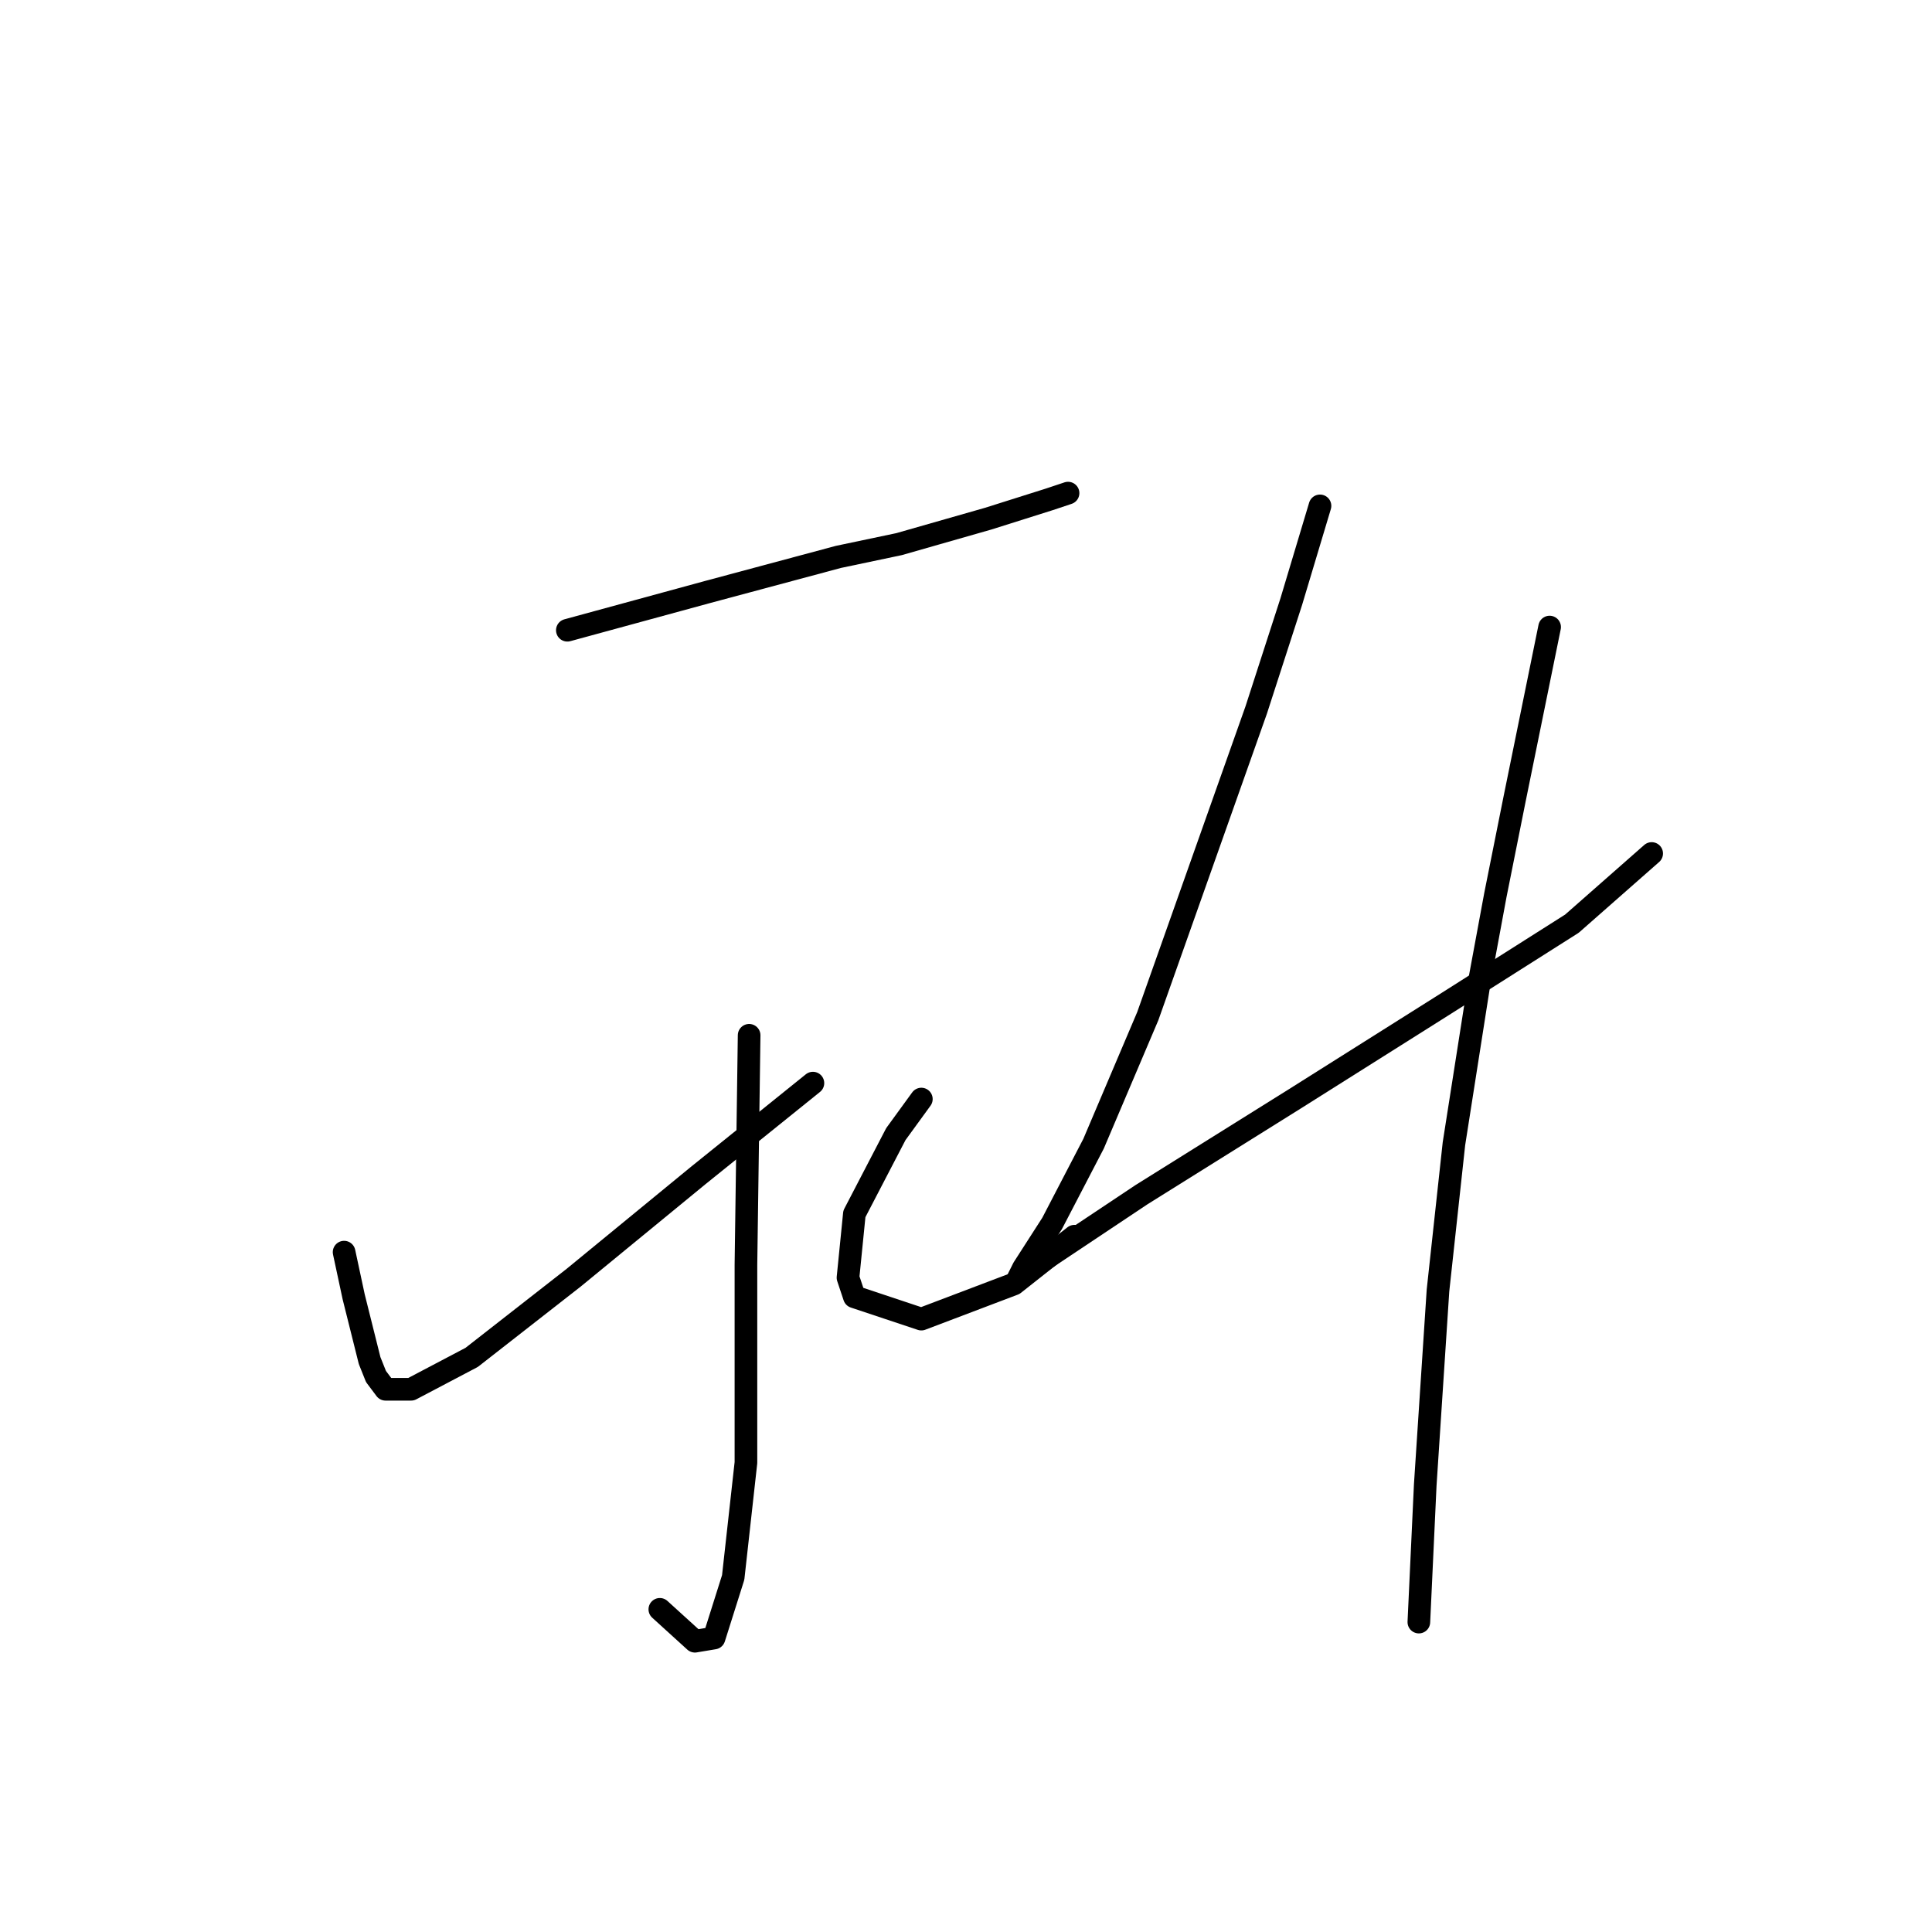 <?xml version="1.0" standalone="no"?>
    <svg width="256" height="256" xmlns="http://www.w3.org/2000/svg" version="1.1">
    <polyline stroke="black" stroke-width="3" stroke-linecap="round" fill="transparent" stroke-linejoin="round" points="75.176 83.511 84.473 80.976 93.77 78.44 111.096 73.792 119.125 72.102 130.957 68.721 138.987 66.185 141.522 65.34 141.522 65.34 " />
        <polyline stroke="black" stroke-width="3" stroke-linecap="round" fill="transparent" stroke-linejoin="round" points="99.264 137.18 98.841 167.606 98.841 193.806 97.151 209.019 94.615 217.048 92.08 217.471 87.431 213.245 87.431 213.245 " />
        <polyline stroke="black" stroke-width="3" stroke-linecap="round" fill="transparent" stroke-linejoin="round" points="45.595 165.915 46.863 171.832 48.976 180.283 49.821 182.396 51.089 184.087 54.469 184.087 62.499 179.861 76.021 169.296 92.502 155.773 107.715 143.518 107.715 143.518 " />
        <polyline stroke="black" stroke-width="3" stroke-linecap="round" fill="transparent" stroke-linejoin="round" points="122.083 145.631 118.702 150.28 113.209 160.844 112.364 169.296 113.209 171.832 122.083 174.79 134.338 170.141 142.367 163.803 142.367 163.803 " />
        <polyline stroke="black" stroke-width="3" stroke-linecap="round" fill="transparent" stroke-linejoin="round" points="174.906 67.031 171.103 79.708 166.455 94.076 152.087 134.644 144.903 151.548 139.409 162.112 135.606 168.028 134.761 169.719 137.296 167.606 151.242 158.309 171.526 145.631 190.965 133.376 208.291 122.389 218.855 113.092 218.855 113.092 " />
        <polyline stroke="black" stroke-width="3" stroke-linecap="round" fill="transparent" stroke-linejoin="round" points="205.332 83.089 200.684 105.908 198.148 118.586 196.036 129.996 192.655 151.548 190.542 170.987 188.852 196.764 188.006 214.935 188.006 214.935 " />
        </svg>